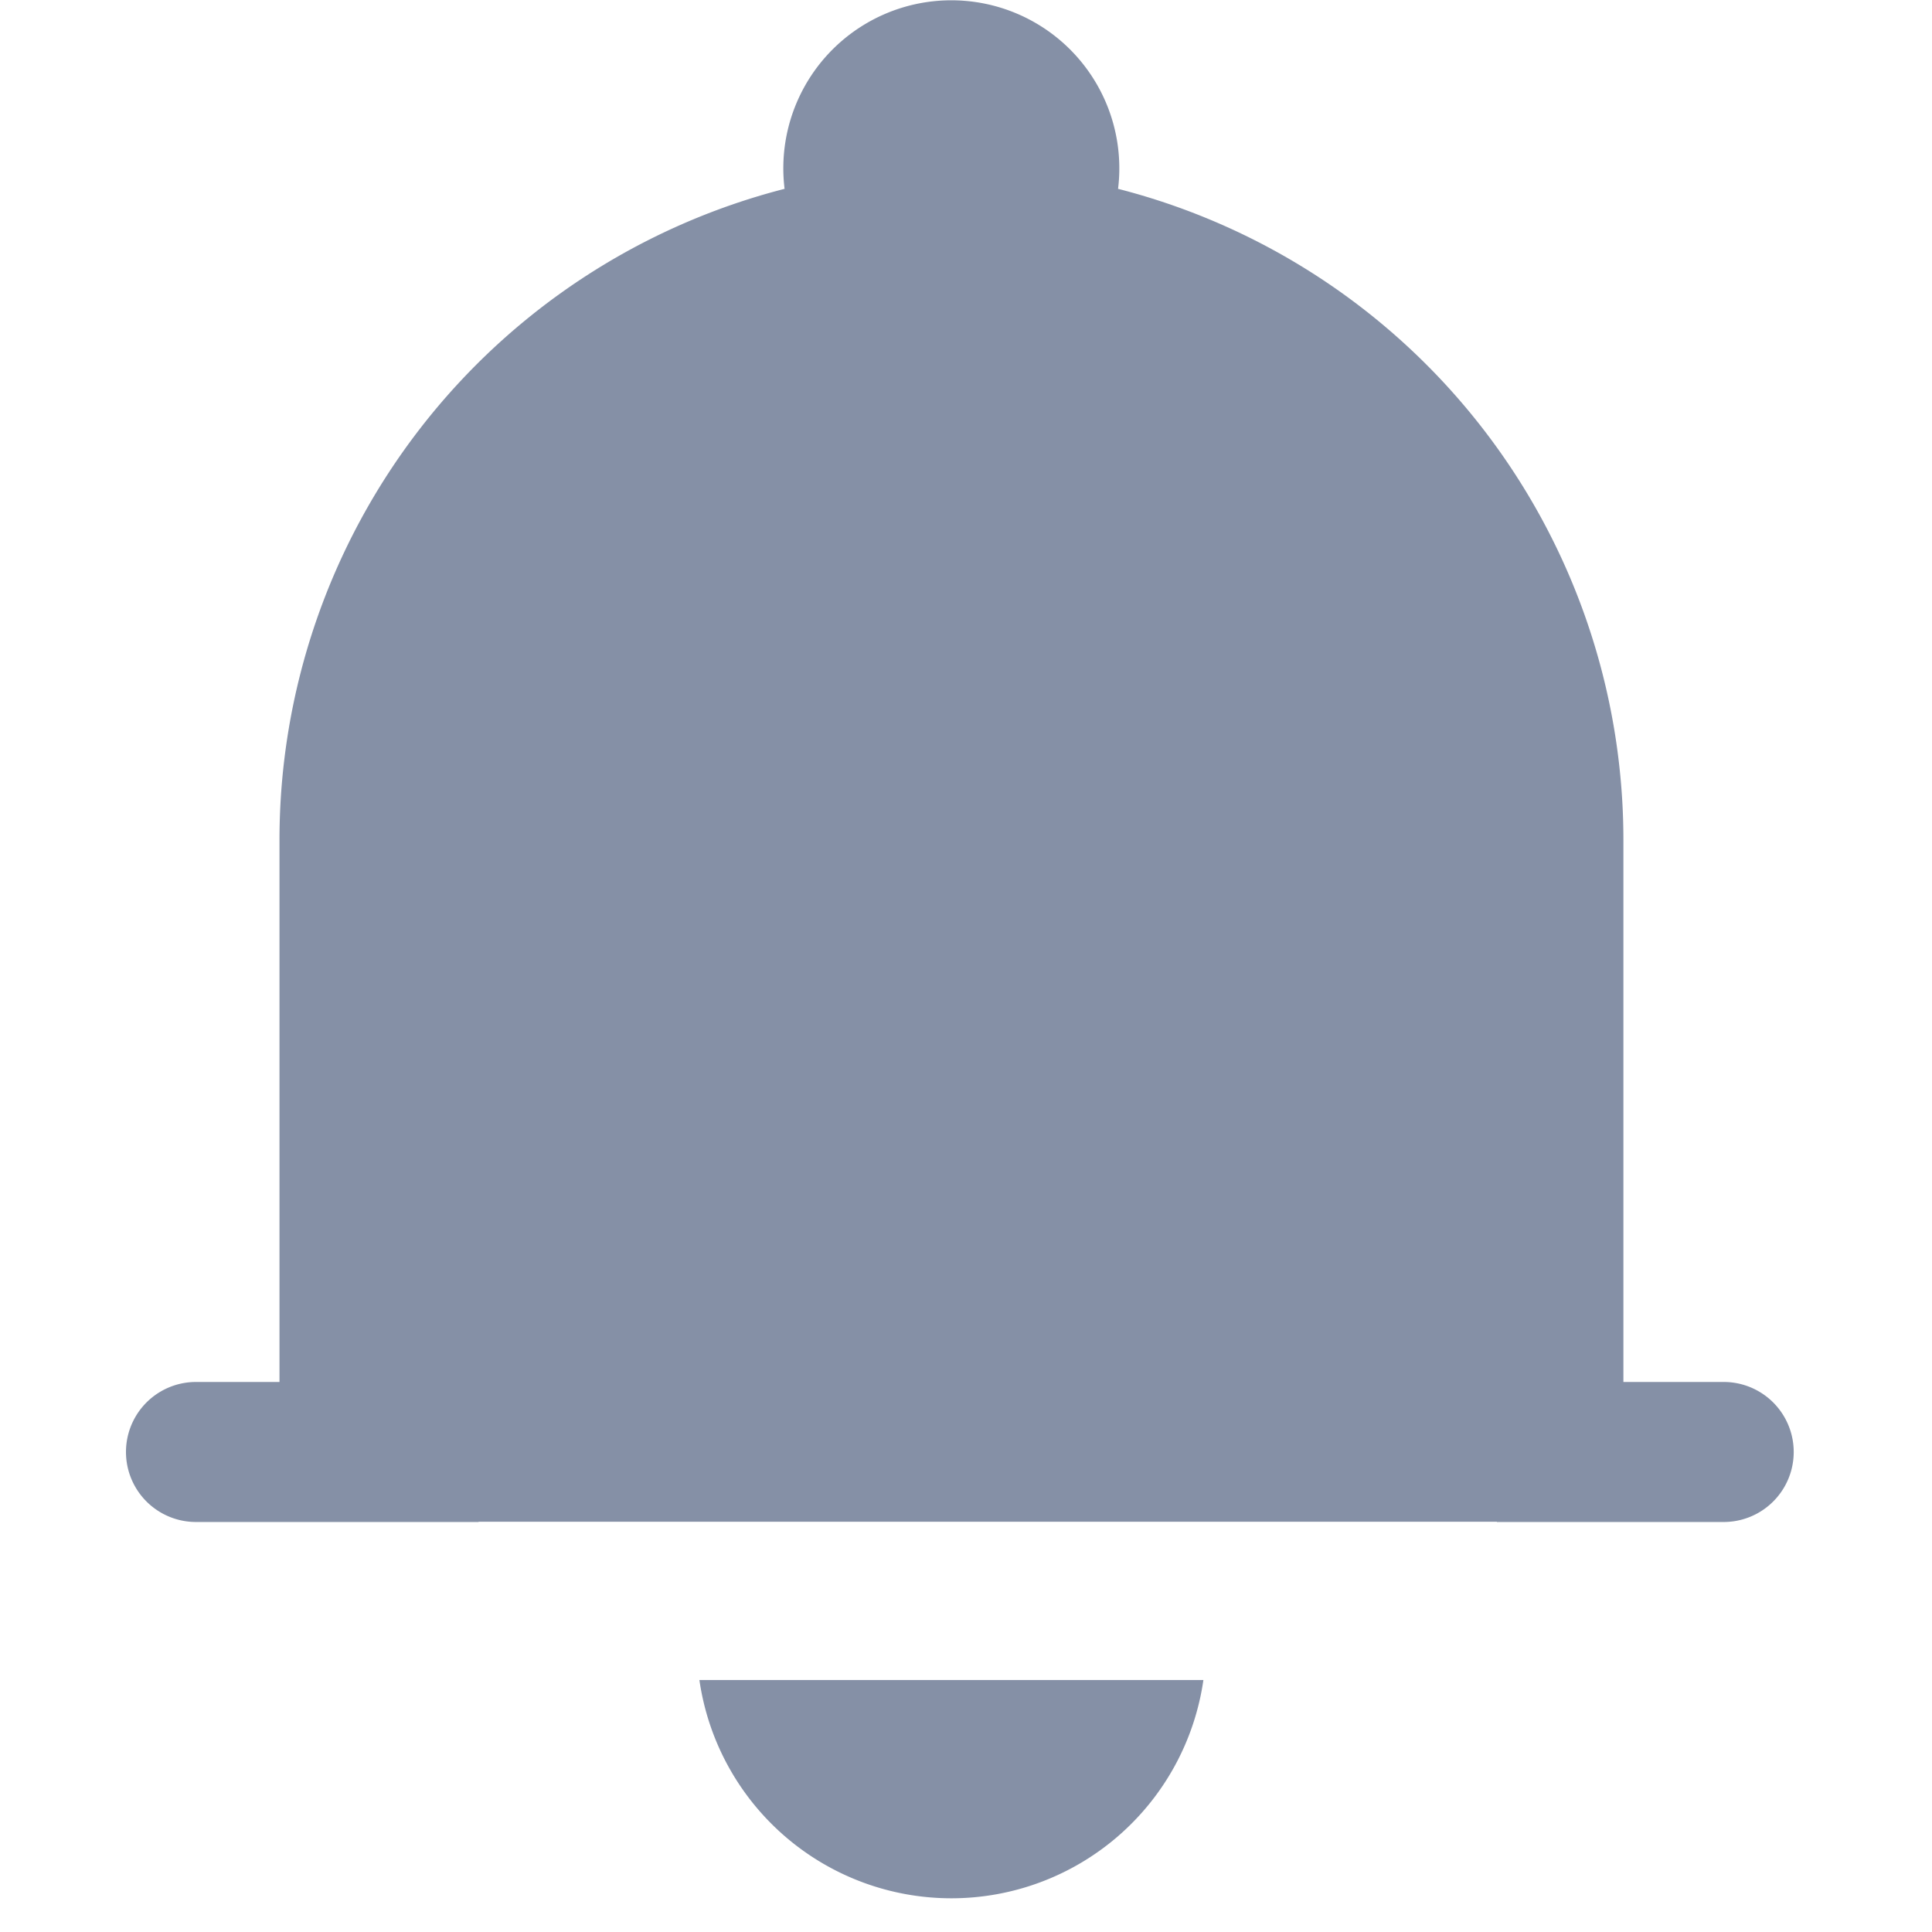 <svg t="1621313064792" class="icon" viewBox="0 0 1024 1024" version="1.1" xmlns="http://www.w3.org/2000/svg" p-id="39353" width="18" height="18"><path d="M793.389 806.69h120.208a37.087 37.087 0 0 0 0-74.218h-53.159V445.217a356.307 356.307 0 0 0-267.843-345.132 89.043 89.043 0 1 0-176.75 0 356.307 356.307 0 0 0-267.71 345.132v287.255H103.88a37.087 37.087 0 1 0 0 74.217h149.771v-0.133H793.39v0.133z m-422.69 83.745a134.945 134.945 0 0 0 267.13 0H370.7z" p-id="39354" fill="#8590a6"></path></svg>
